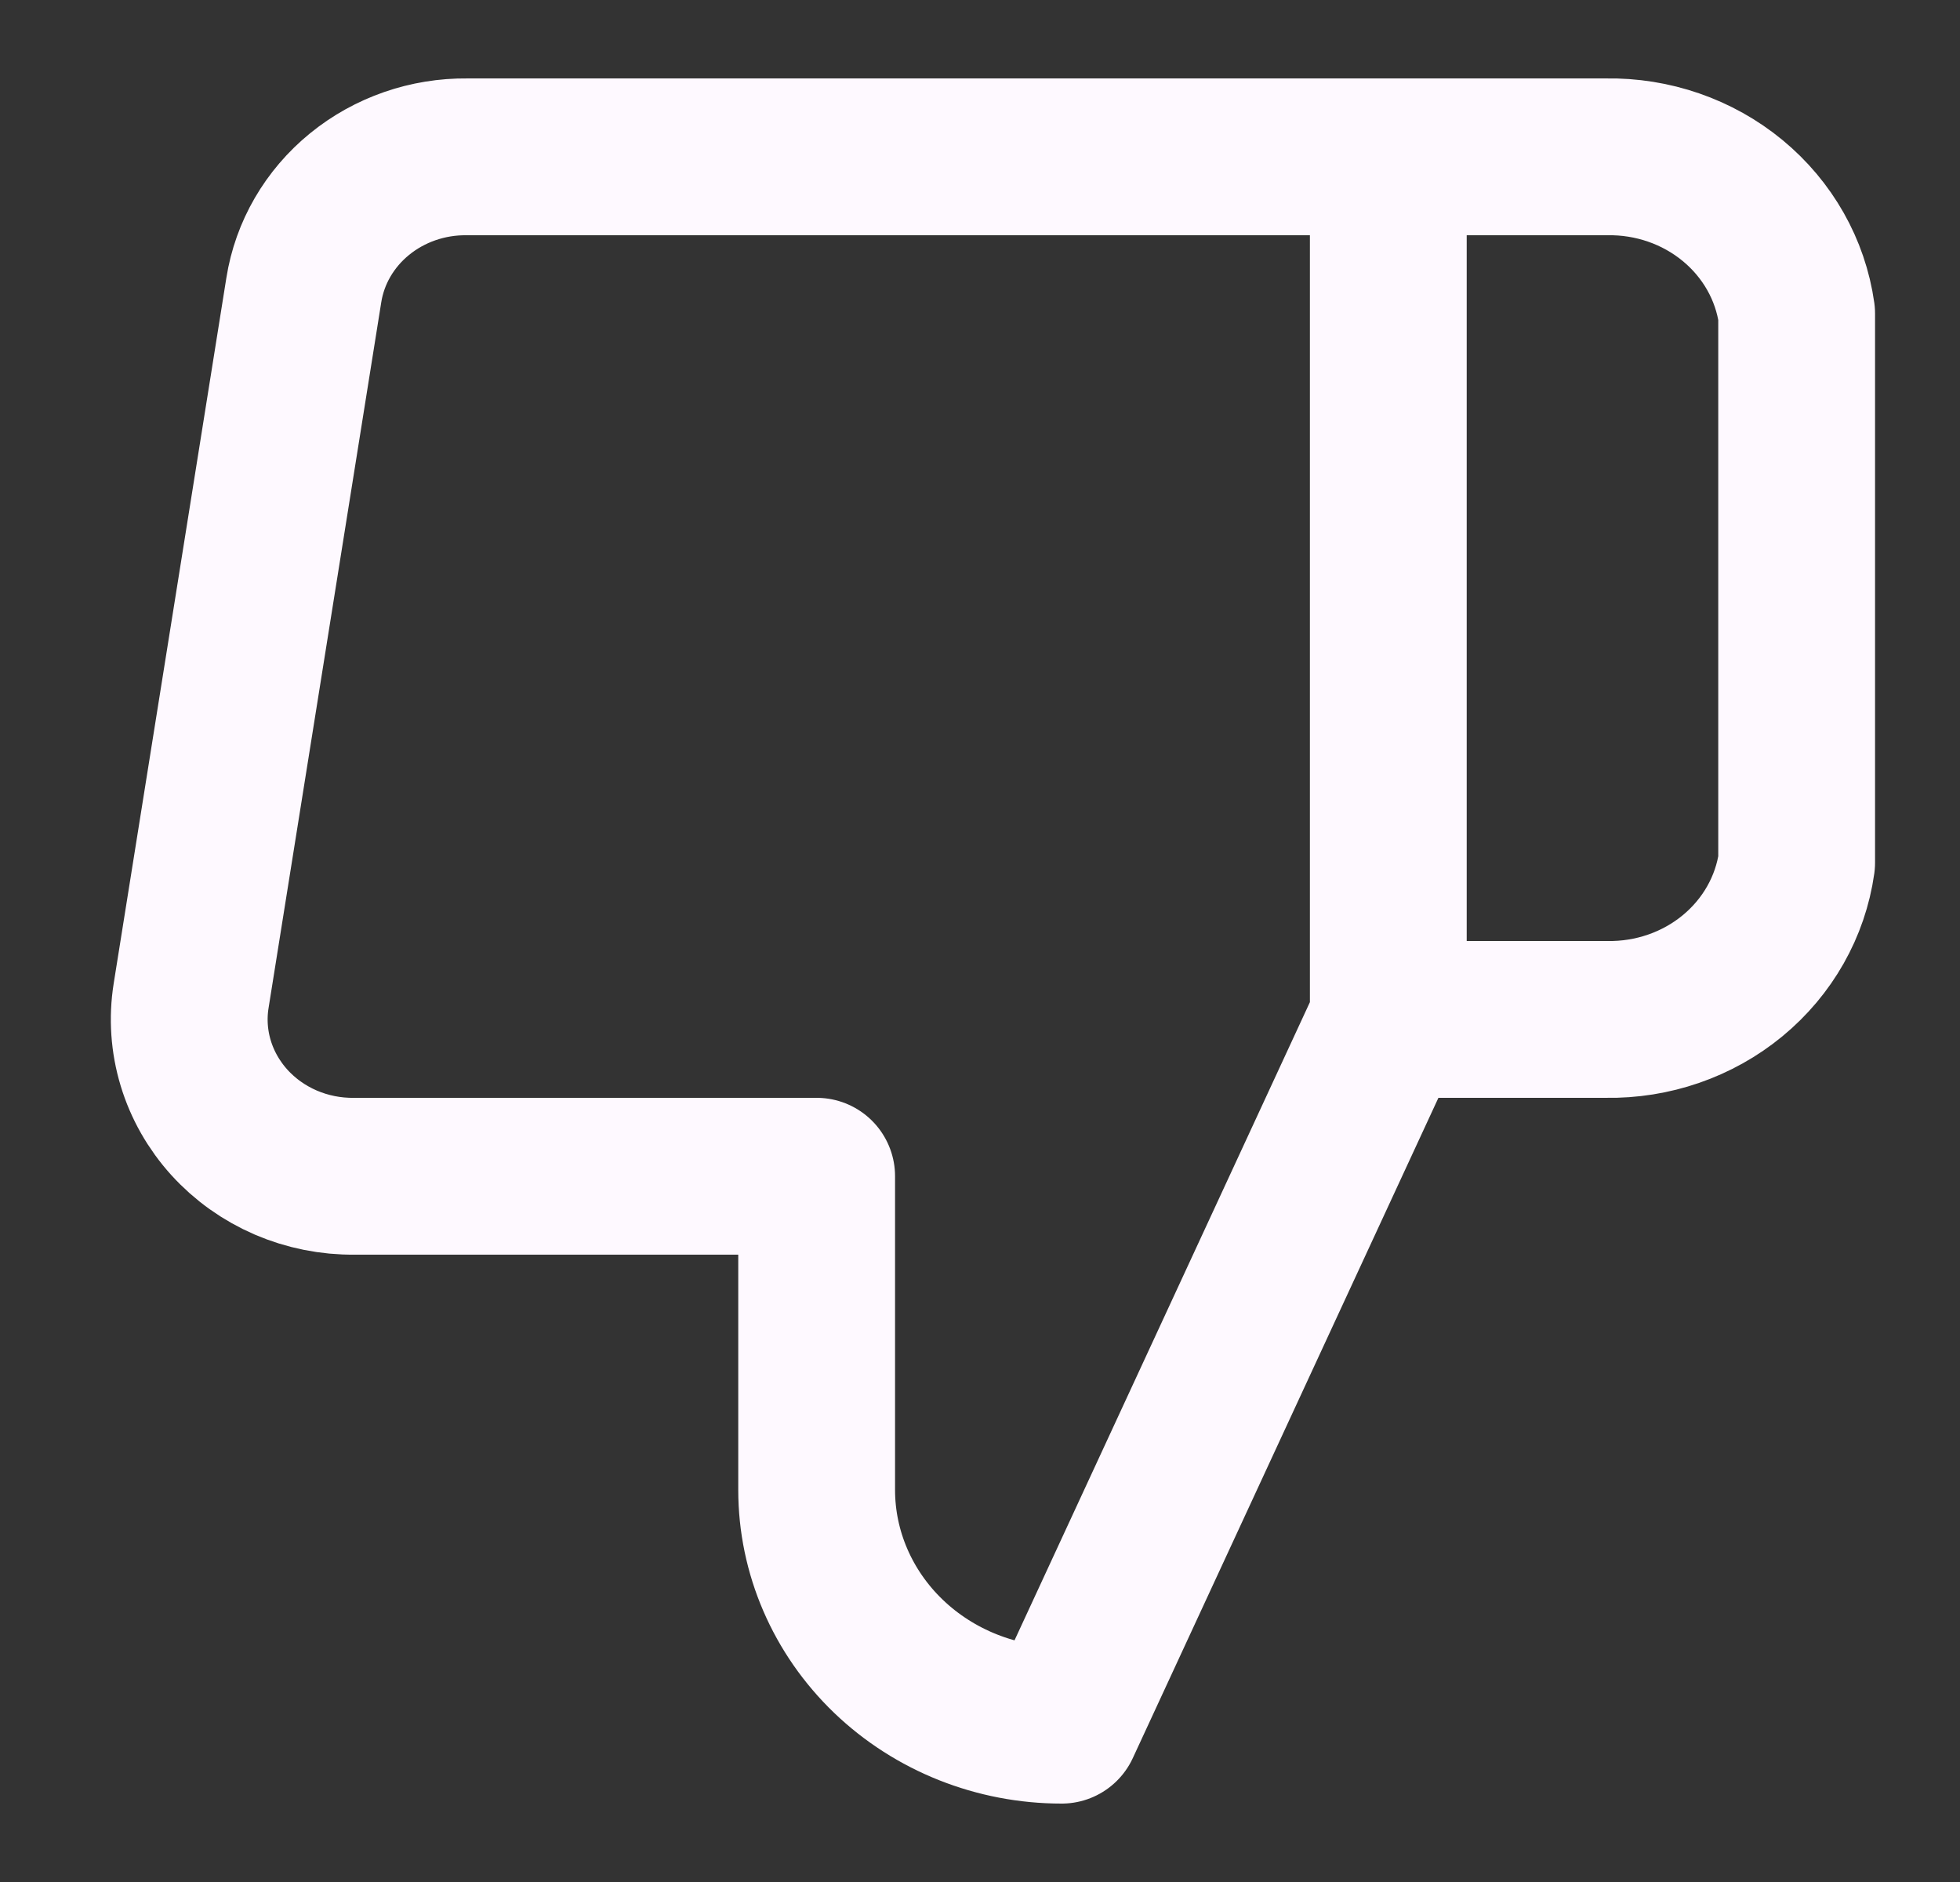 <svg width="50" height="48" viewBox="0 0 50 48" fill="none" xmlns="http://www.w3.org/2000/svg">
<rect x="0" y="0" width="50" height="48" fill="#333333" stroke="none"/>
<path d="M35.416 26L27.083 44C25.425 44 23.836 43.368 22.664 42.243C21.492 41.117 20.833 39.591 20.833 38V30H9.041C8.438 30.007 7.839 29.887 7.288 29.65C6.737 29.412 6.246 29.062 5.85 28.625C5.454 28.187 5.161 27.672 4.993 27.116C4.824 26.559 4.784 25.973 4.875 25.4L7.75 7.4C7.9 6.446 8.405 5.577 9.171 4.952C9.937 4.327 10.912 3.989 11.916 4H35.416M35.416 26V4M35.416 26H40.979C42.158 26.02 43.304 25.624 44.199 24.886C45.093 24.149 45.675 23.122 45.833 22V8C45.675 6.878 45.093 5.851 44.199 5.114C43.304 4.376 42.158 3.98 40.979 4H35.416" stroke="#FEF9FF" stroke-width="4" stroke-linecap="round" stroke-linejoin="round"/>
</svg>
